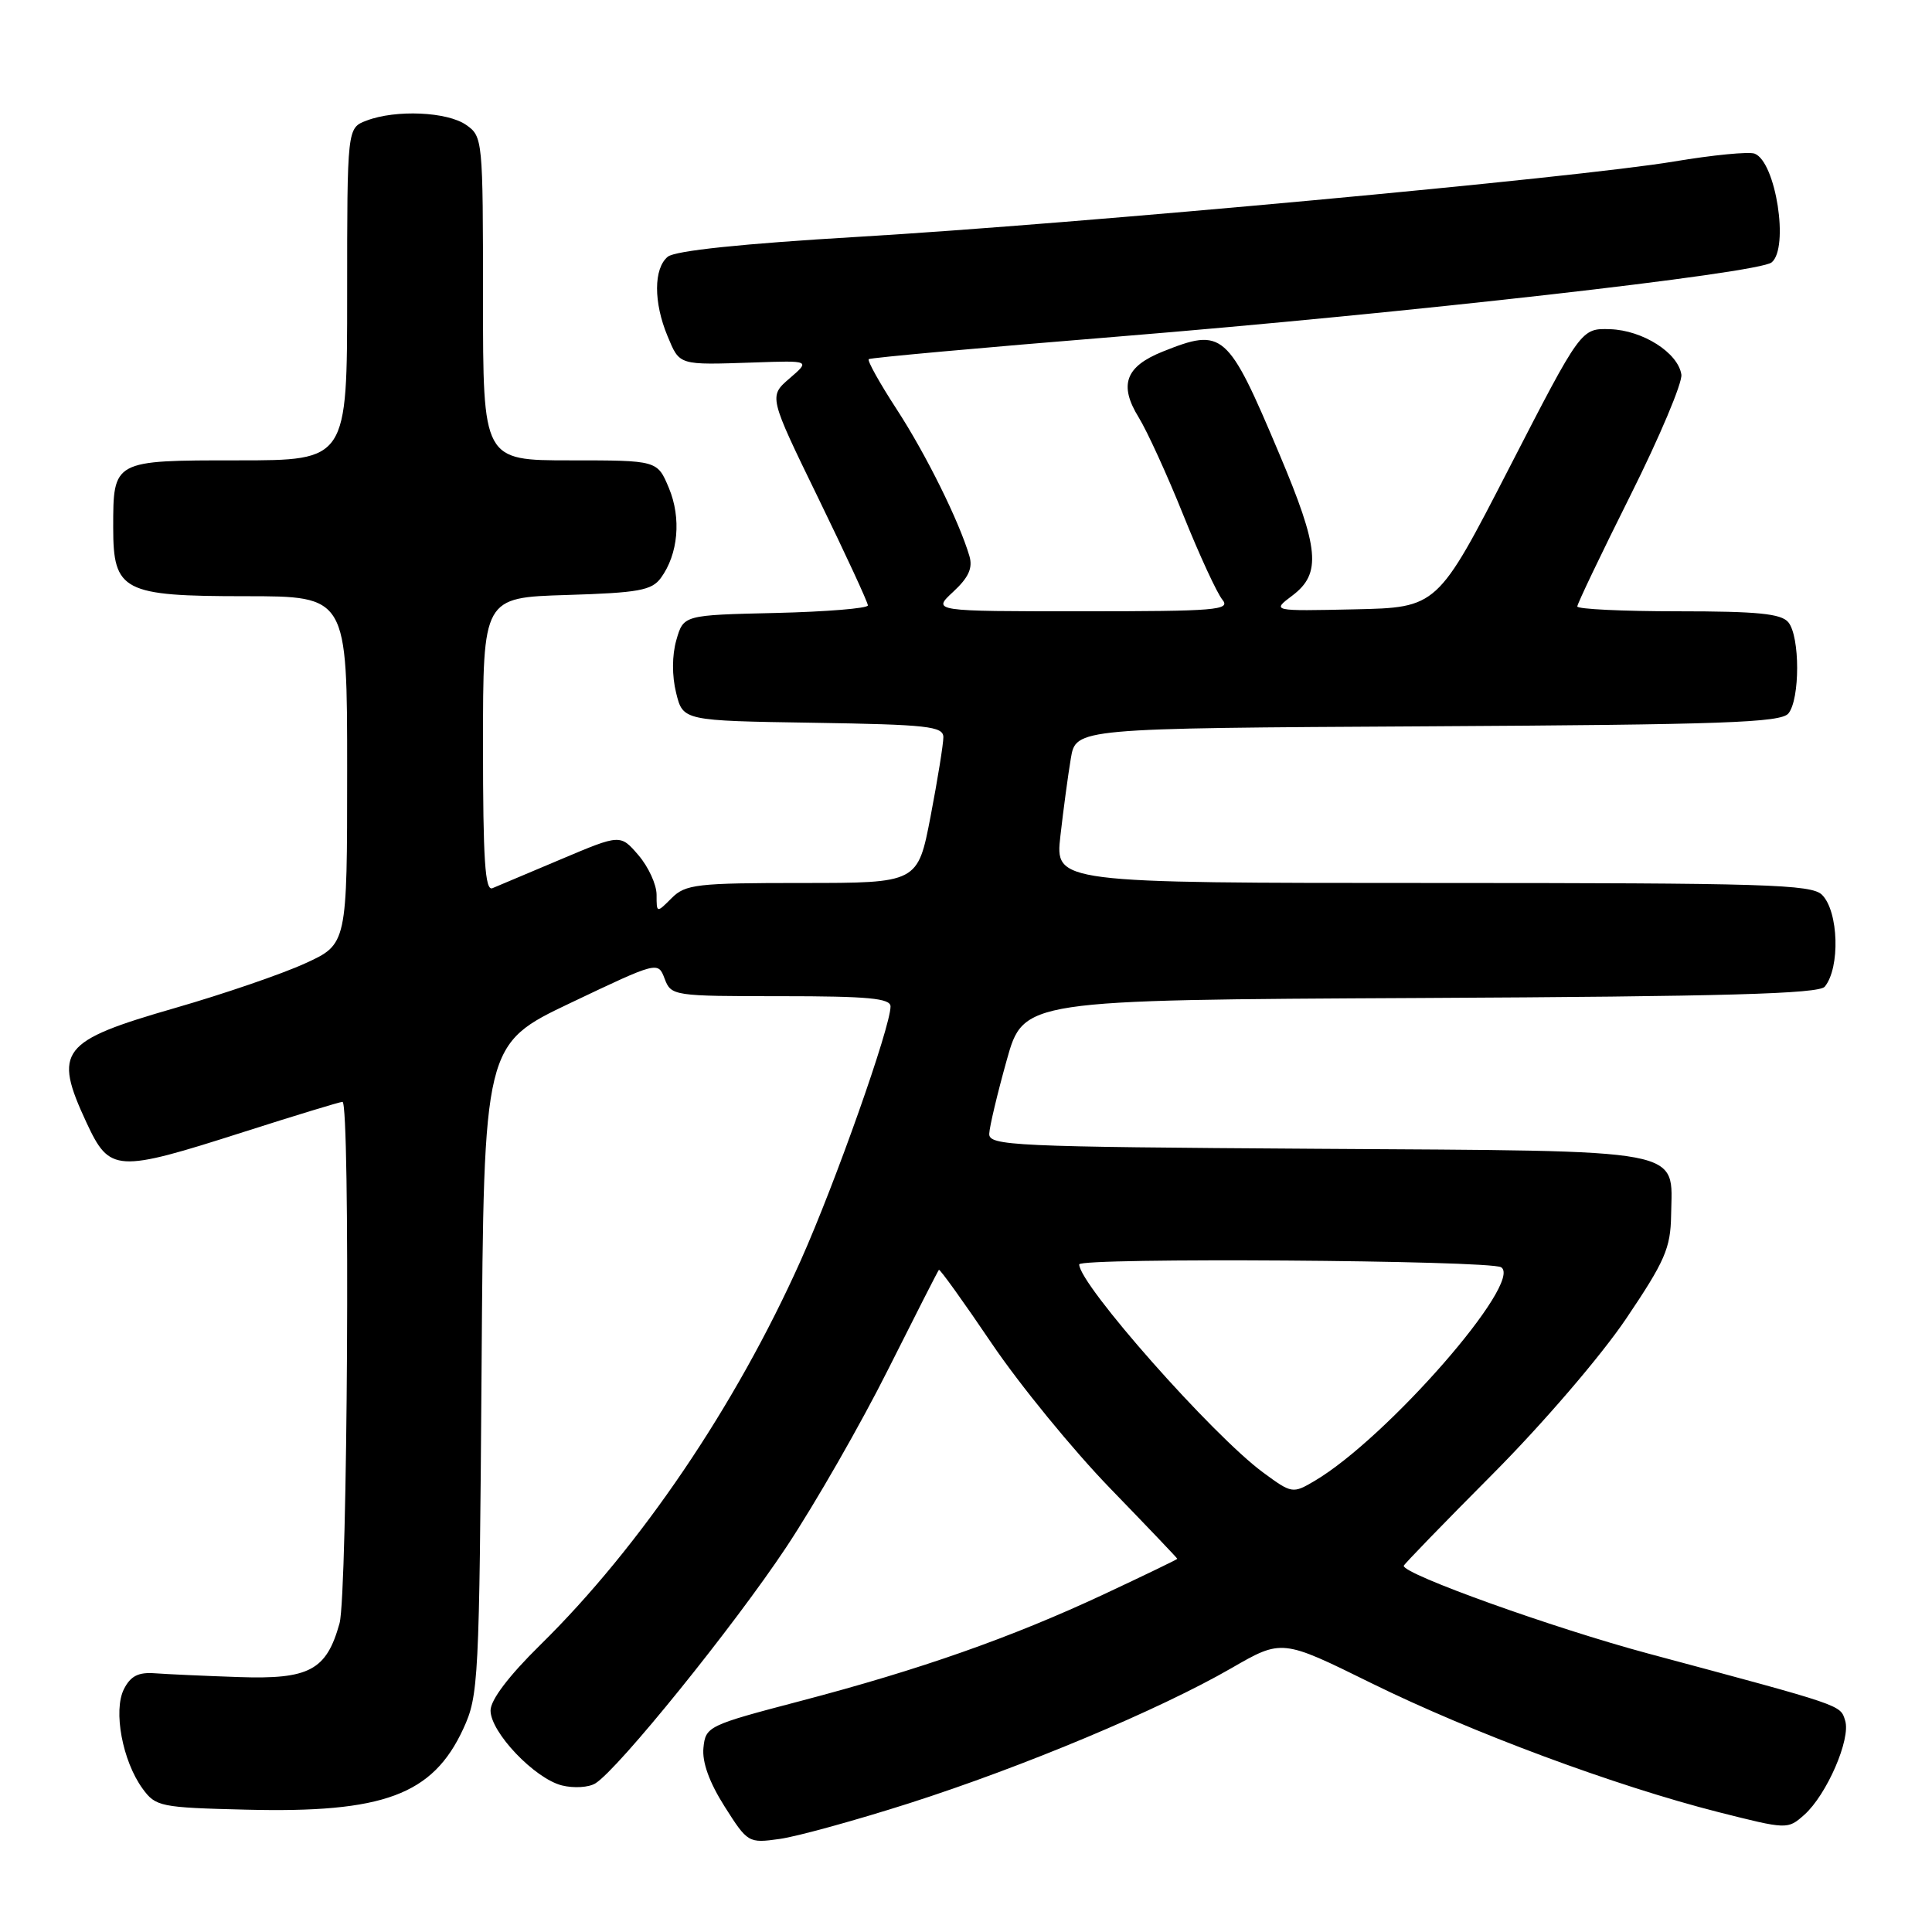 <?xml version="1.0" encoding="UTF-8" standalone="no"?>
<!DOCTYPE svg PUBLIC "-//W3C//DTD SVG 1.1//EN" "http://www.w3.org/Graphics/SVG/1.1/DTD/svg11.dtd" >
<svg xmlns="http://www.w3.org/2000/svg" xmlns:xlink="http://www.w3.org/1999/xlink" version="1.1" viewBox="0 0 256 256">
 <g >
 <path fill="currentColor"
d=" M 120.48 238.94 C 135.63 234.09 153.63 226.54 163.15 221.05 C 169.86 217.18 169.86 217.18 181.68 223.01 C 195.02 229.58 214.03 236.64 227.68 240.11 C 236.82 242.42 236.87 242.43 239.08 240.47 C 242.05 237.82 245.27 230.42 244.49 227.98 C 243.83 225.88 244.39 226.08 218.42 219.11 C 205.80 215.72 186.00 208.62 186.00 207.48 C 186.00 207.31 191.30 201.84 197.78 195.33 C 204.43 188.65 212.12 179.69 215.45 174.76 C 220.62 167.10 221.36 165.39 221.43 161.04 C 221.56 152.04 224.21 152.54 174.47 152.22 C 134.10 151.96 131.01 151.82 131.08 150.22 C 131.12 149.27 132.16 144.90 133.39 140.50 C 135.62 132.50 135.62 132.50 188.20 132.24 C 228.58 132.04 241.01 131.69 241.79 130.74 C 243.85 128.22 243.63 120.77 241.43 118.57 C 240.04 117.18 233.98 117.00 189.83 117.00 C 139.80 117.00 139.80 117.00 140.51 110.75 C 140.90 107.31 141.52 102.70 141.89 100.50 C 142.56 96.50 142.56 96.50 189.16 96.24 C 228.33 96.02 235.96 95.75 236.97 94.54 C 238.52 92.66 238.52 84.33 236.96 82.45 C 236.02 81.31 232.86 81.00 222.38 81.00 C 215.02 81.00 209.00 80.71 209.00 80.36 C 209.00 80.01 212.17 73.38 216.04 65.64 C 219.91 57.90 222.95 50.69 222.79 49.63 C 222.35 46.74 217.67 43.76 213.34 43.62 C 209.50 43.50 209.50 43.50 199.98 62.00 C 190.46 80.50 190.46 80.50 179.48 80.74 C 168.50 80.98 168.50 80.98 171.25 78.91 C 175.12 75.99 174.82 72.70 169.50 60.11 C 162.67 43.92 162.06 43.39 154.06 46.59 C 149.12 48.57 148.23 51.01 150.89 55.32 C 152.00 57.12 154.67 62.95 156.80 68.26 C 158.94 73.58 161.27 78.62 161.97 79.46 C 163.11 80.84 161.14 81.00 143.38 81.00 C 123.52 81.00 123.52 81.00 126.30 78.42 C 128.35 76.52 128.92 75.27 128.45 73.67 C 127.08 69.05 122.72 60.23 118.81 54.22 C 116.56 50.77 114.90 47.78 115.11 47.59 C 115.33 47.40 130.12 46.06 148.00 44.61 C 186.46 41.48 232.99 36.21 234.75 34.77 C 237.09 32.87 235.31 21.44 232.50 20.36 C 231.75 20.07 226.94 20.54 221.81 21.40 C 209.09 23.54 142.80 29.66 113.73 31.38 C 98.32 32.29 89.44 33.22 88.48 34.02 C 86.60 35.58 86.59 40.07 88.45 44.53 C 90.08 48.44 89.83 48.37 99.94 48.03 C 107.37 47.77 107.37 47.77 104.62 50.14 C 101.86 52.52 101.86 52.52 108.43 66.01 C 112.04 73.43 115.00 79.82 115.00 80.22 C 115.00 80.61 109.50 81.06 102.79 81.22 C 90.57 81.50 90.57 81.50 89.62 84.81 C 89.04 86.84 89.03 89.55 89.59 91.81 C 90.50 95.50 90.50 95.50 107.75 95.77 C 122.96 96.01 125.00 96.24 125.00 97.69 C 125.00 98.59 124.24 103.30 123.31 108.16 C 121.61 117.00 121.61 117.00 106.31 117.00 C 92.33 117.00 90.83 117.17 89.00 119.00 C 87.00 121.00 87.00 121.00 87.00 118.56 C 87.00 117.21 85.92 114.86 84.60 113.32 C 82.20 110.53 82.20 110.53 74.35 113.85 C 70.03 115.68 65.94 117.40 65.25 117.69 C 64.27 118.10 64.00 113.92 64.00 98.70 C 64.00 79.18 64.00 79.18 75.08 78.84 C 84.63 78.55 86.36 78.23 87.57 76.58 C 89.87 73.43 90.30 68.65 88.63 64.66 C 87.10 61.00 87.10 61.00 75.55 61.00 C 64.00 61.00 64.00 61.00 64.00 39.56 C 64.00 18.53 63.96 18.08 61.78 16.56 C 59.28 14.80 52.44 14.50 48.57 15.98 C 46.00 16.95 46.00 16.95 46.00 38.98 C 46.00 61.00 46.00 61.00 31.54 61.00 C 14.95 61.00 15.00 60.97 15.00 69.93 C 15.00 78.33 16.30 79.00 32.50 79.00 C 46.00 79.00 46.00 79.00 46.00 102.06 C 46.00 125.11 46.00 125.11 40.44 127.65 C 37.39 129.05 29.63 131.71 23.21 133.56 C 7.99 137.95 7.02 139.20 11.46 148.75 C 14.54 155.35 15.37 155.40 32.26 150.00 C 39.14 147.80 45.05 146.00 45.38 146.00 C 46.43 146.00 46.06 211.24 44.99 215.10 C 43.26 221.33 40.98 222.54 31.64 222.22 C 27.16 222.07 22.17 221.84 20.55 221.72 C 18.33 221.55 17.30 222.08 16.42 223.82 C 14.98 226.67 16.23 233.35 18.89 237.00 C 20.63 239.39 21.23 239.51 32.61 239.79 C 50.83 240.25 57.34 237.83 61.38 229.09 C 63.42 224.67 63.51 222.89 63.81 181.43 C 64.11 138.36 64.11 138.36 75.65 132.87 C 87.19 127.38 87.19 127.38 88.07 129.69 C 88.93 131.96 89.22 132.00 103.48 132.00 C 115.06 132.00 118.00 132.28 118.00 133.36 C 118.00 136.07 110.69 156.75 106.11 167.00 C 97.50 186.25 84.86 204.92 71.58 217.97 C 67.41 222.07 65.00 225.25 65.00 226.65 C 65.00 229.54 70.84 235.67 74.46 236.58 C 76.03 236.97 78.03 236.85 78.90 236.30 C 81.96 234.39 97.27 215.43 104.19 205.00 C 108.02 199.22 114.08 188.65 117.66 181.50 C 121.25 174.35 124.28 168.39 124.41 168.26 C 124.54 168.13 127.69 172.51 131.40 178.00 C 135.11 183.49 142.17 192.12 147.08 197.19 C 151.98 202.25 156.00 206.46 156.00 206.55 C 156.00 206.63 151.61 208.75 146.25 211.26 C 133.99 216.99 121.97 221.22 106.00 225.41 C 93.81 228.61 93.49 228.76 93.21 231.60 C 93.02 233.50 93.99 236.18 96.02 239.38 C 99.07 244.19 99.18 244.25 103.31 243.67 C 105.61 243.35 113.34 241.22 120.48 238.94 Z  M 167.38 195.12 C 160.71 190.23 143.00 170.20 143.00 167.54 C 143.00 166.61 197.42 166.98 198.91 167.92 C 201.90 169.82 183.78 190.57 174.19 196.23 C 171.30 197.93 171.18 197.92 167.38 195.12 Z "/>
</g>
</svg>